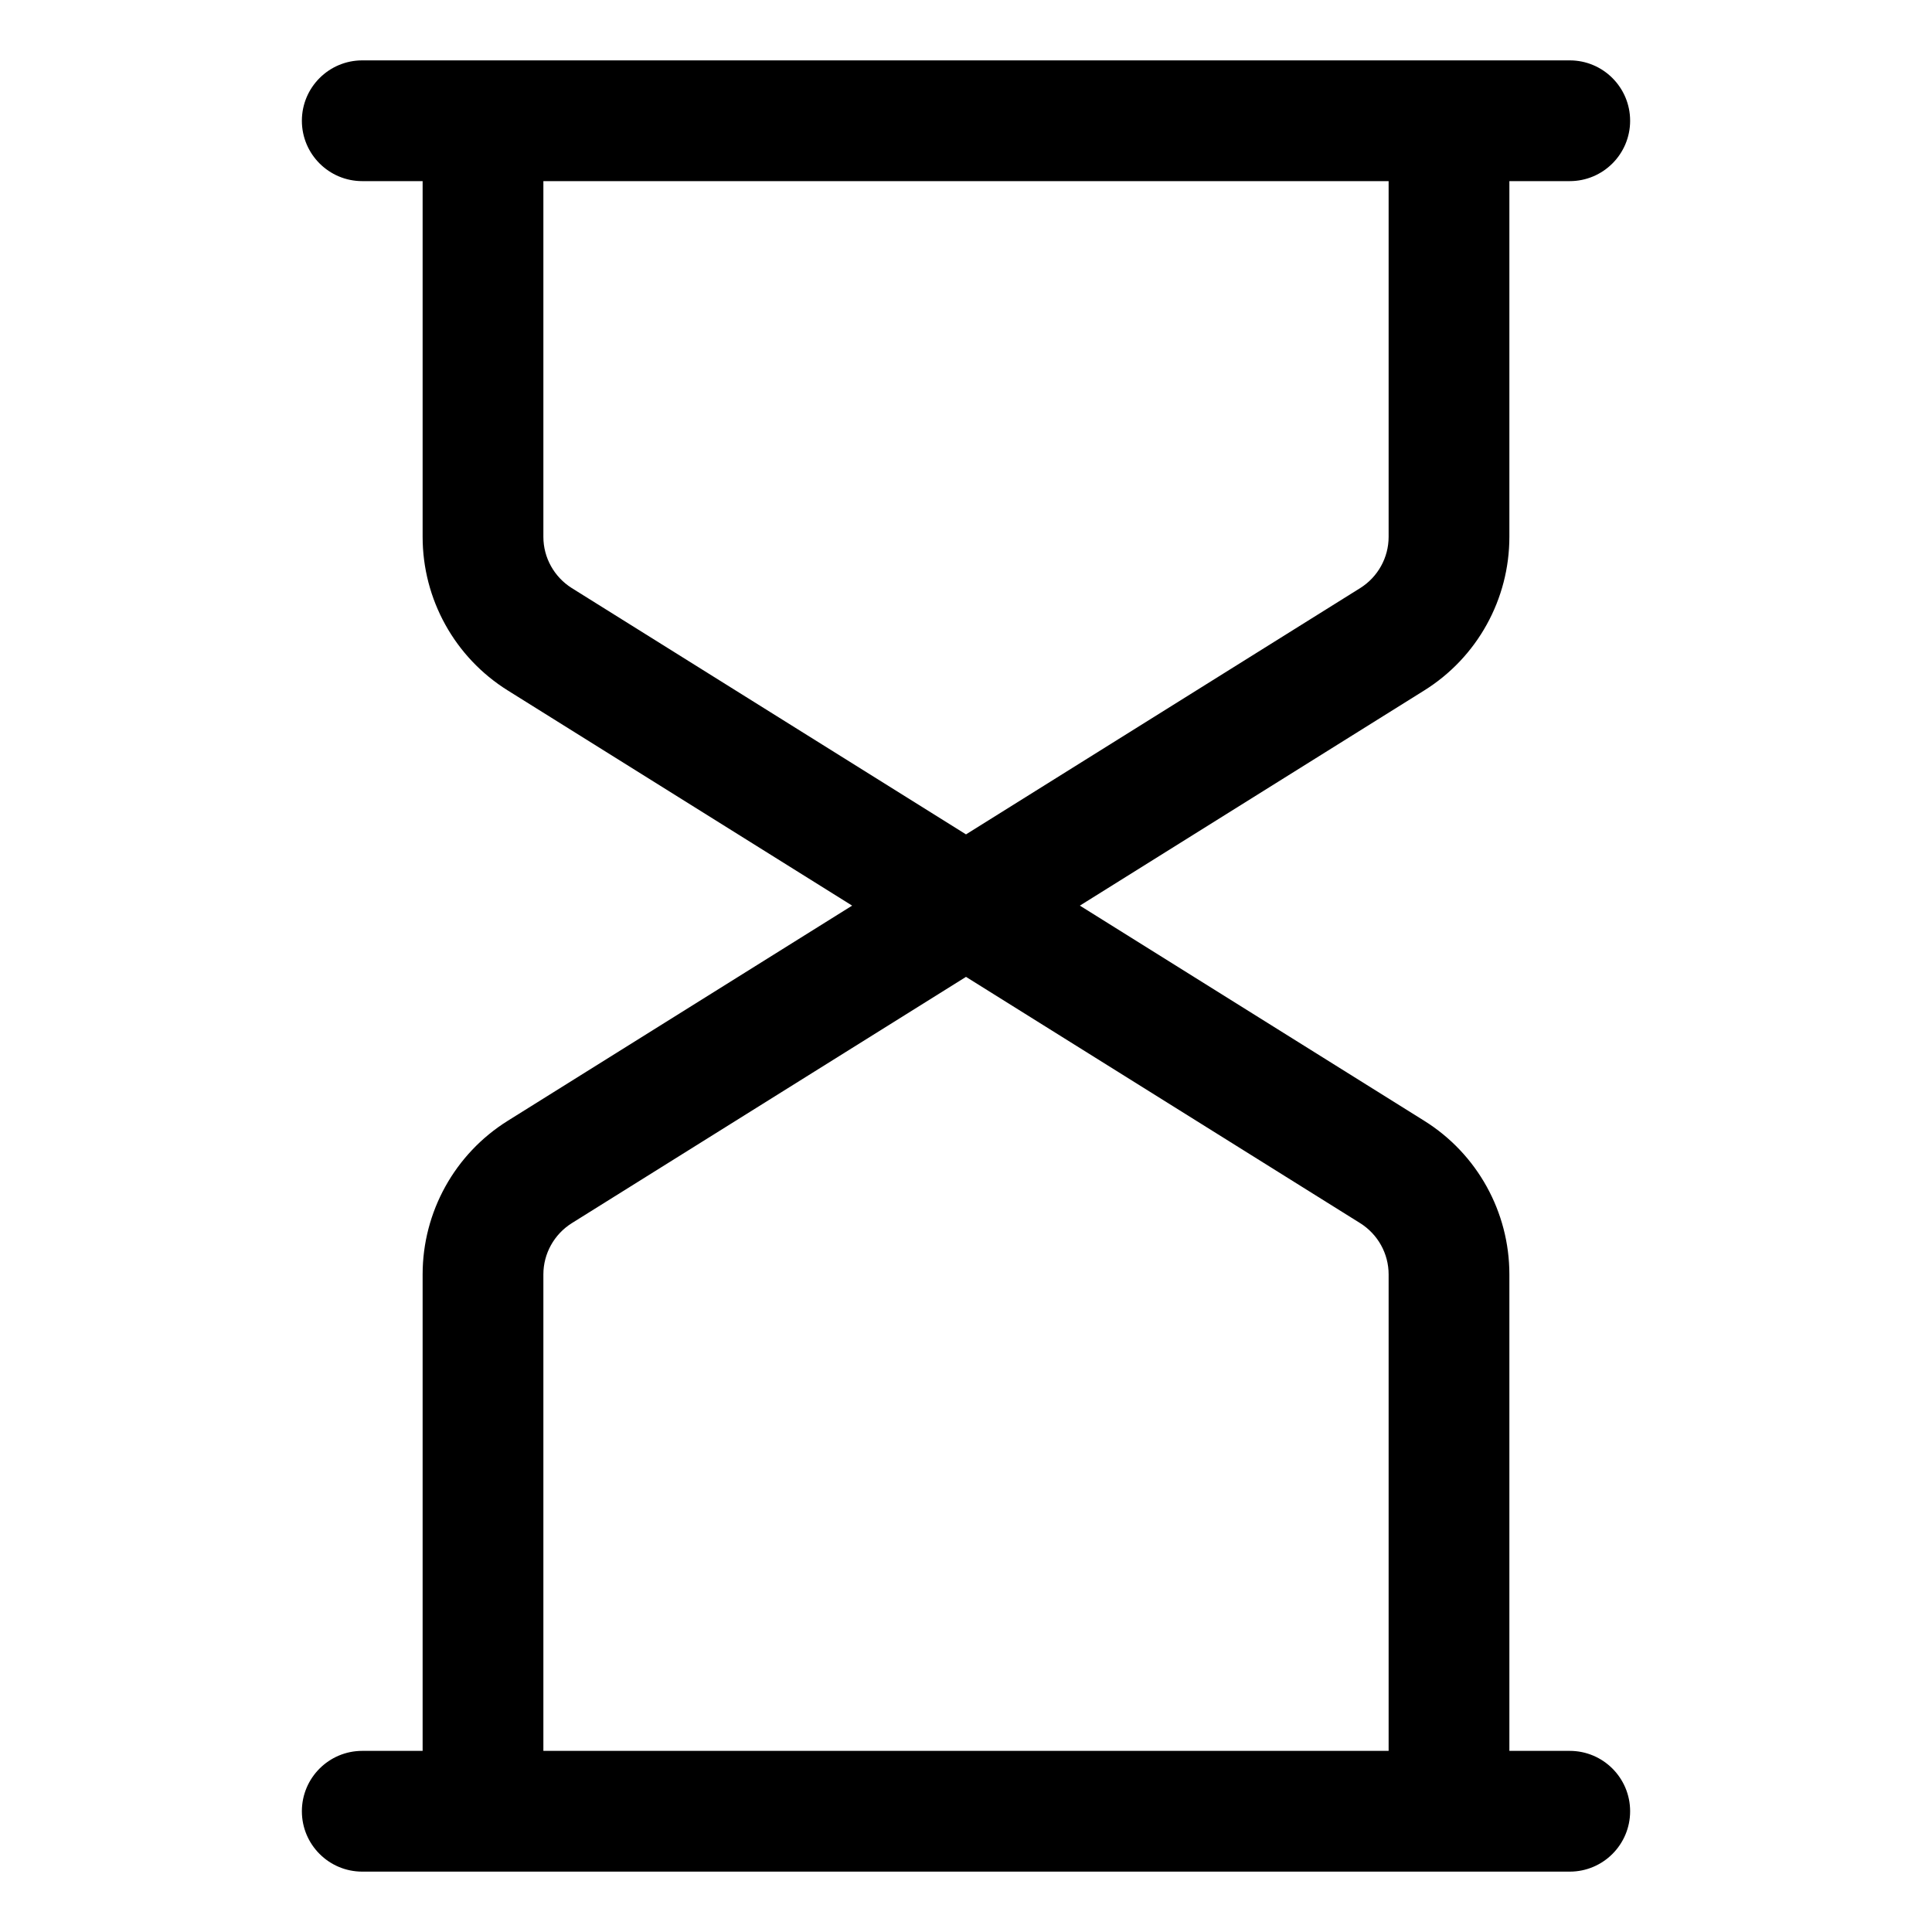 <svg width="16" height="16" viewBox="0 0 16 16" fill="none" xmlns="http://www.w3.org/2000/svg">
<path fill-rule="evenodd" clip-rule="evenodd" d="M3 0.5C2.724 0.5 2.5 0.724 2.5 1C2.5 1.276 2.724 1.5 3 1.5H3.5V4.446C3.5 4.963 3.766 5.444 4.205 5.718L7.057 7.5L4.205 9.282C3.766 9.556 3.5 10.037 3.5 10.554V14.5H3C2.724 14.5 2.5 14.724 2.5 15C2.5 15.276 2.724 15.5 3 15.5H4H12H13C13.276 15.5 13.5 15.276 13.5 15C13.5 14.724 13.276 14.5 13 14.5H12.5V10.554C12.5 10.037 12.234 9.556 11.795 9.282L8.943 7.5L11.795 5.718C12.234 5.444 12.5 4.963 12.5 4.446V1.5H13C13.276 1.5 13.5 1.276 13.5 1C13.5 0.724 13.276 0.5 13 0.5H12H4H3ZM4.5 1.5V4.446C4.5 4.618 4.589 4.778 4.735 4.87L8 6.91L11.265 4.87C11.411 4.778 11.5 4.618 11.5 4.446V1.5H4.5ZM8 8.09L4.735 10.13C4.589 10.222 4.5 10.382 4.5 10.554V14.5H11.5V10.554C11.5 10.382 11.411 10.222 11.265 10.13L8 8.09Z" fill="currentColor"/>
</svg>
